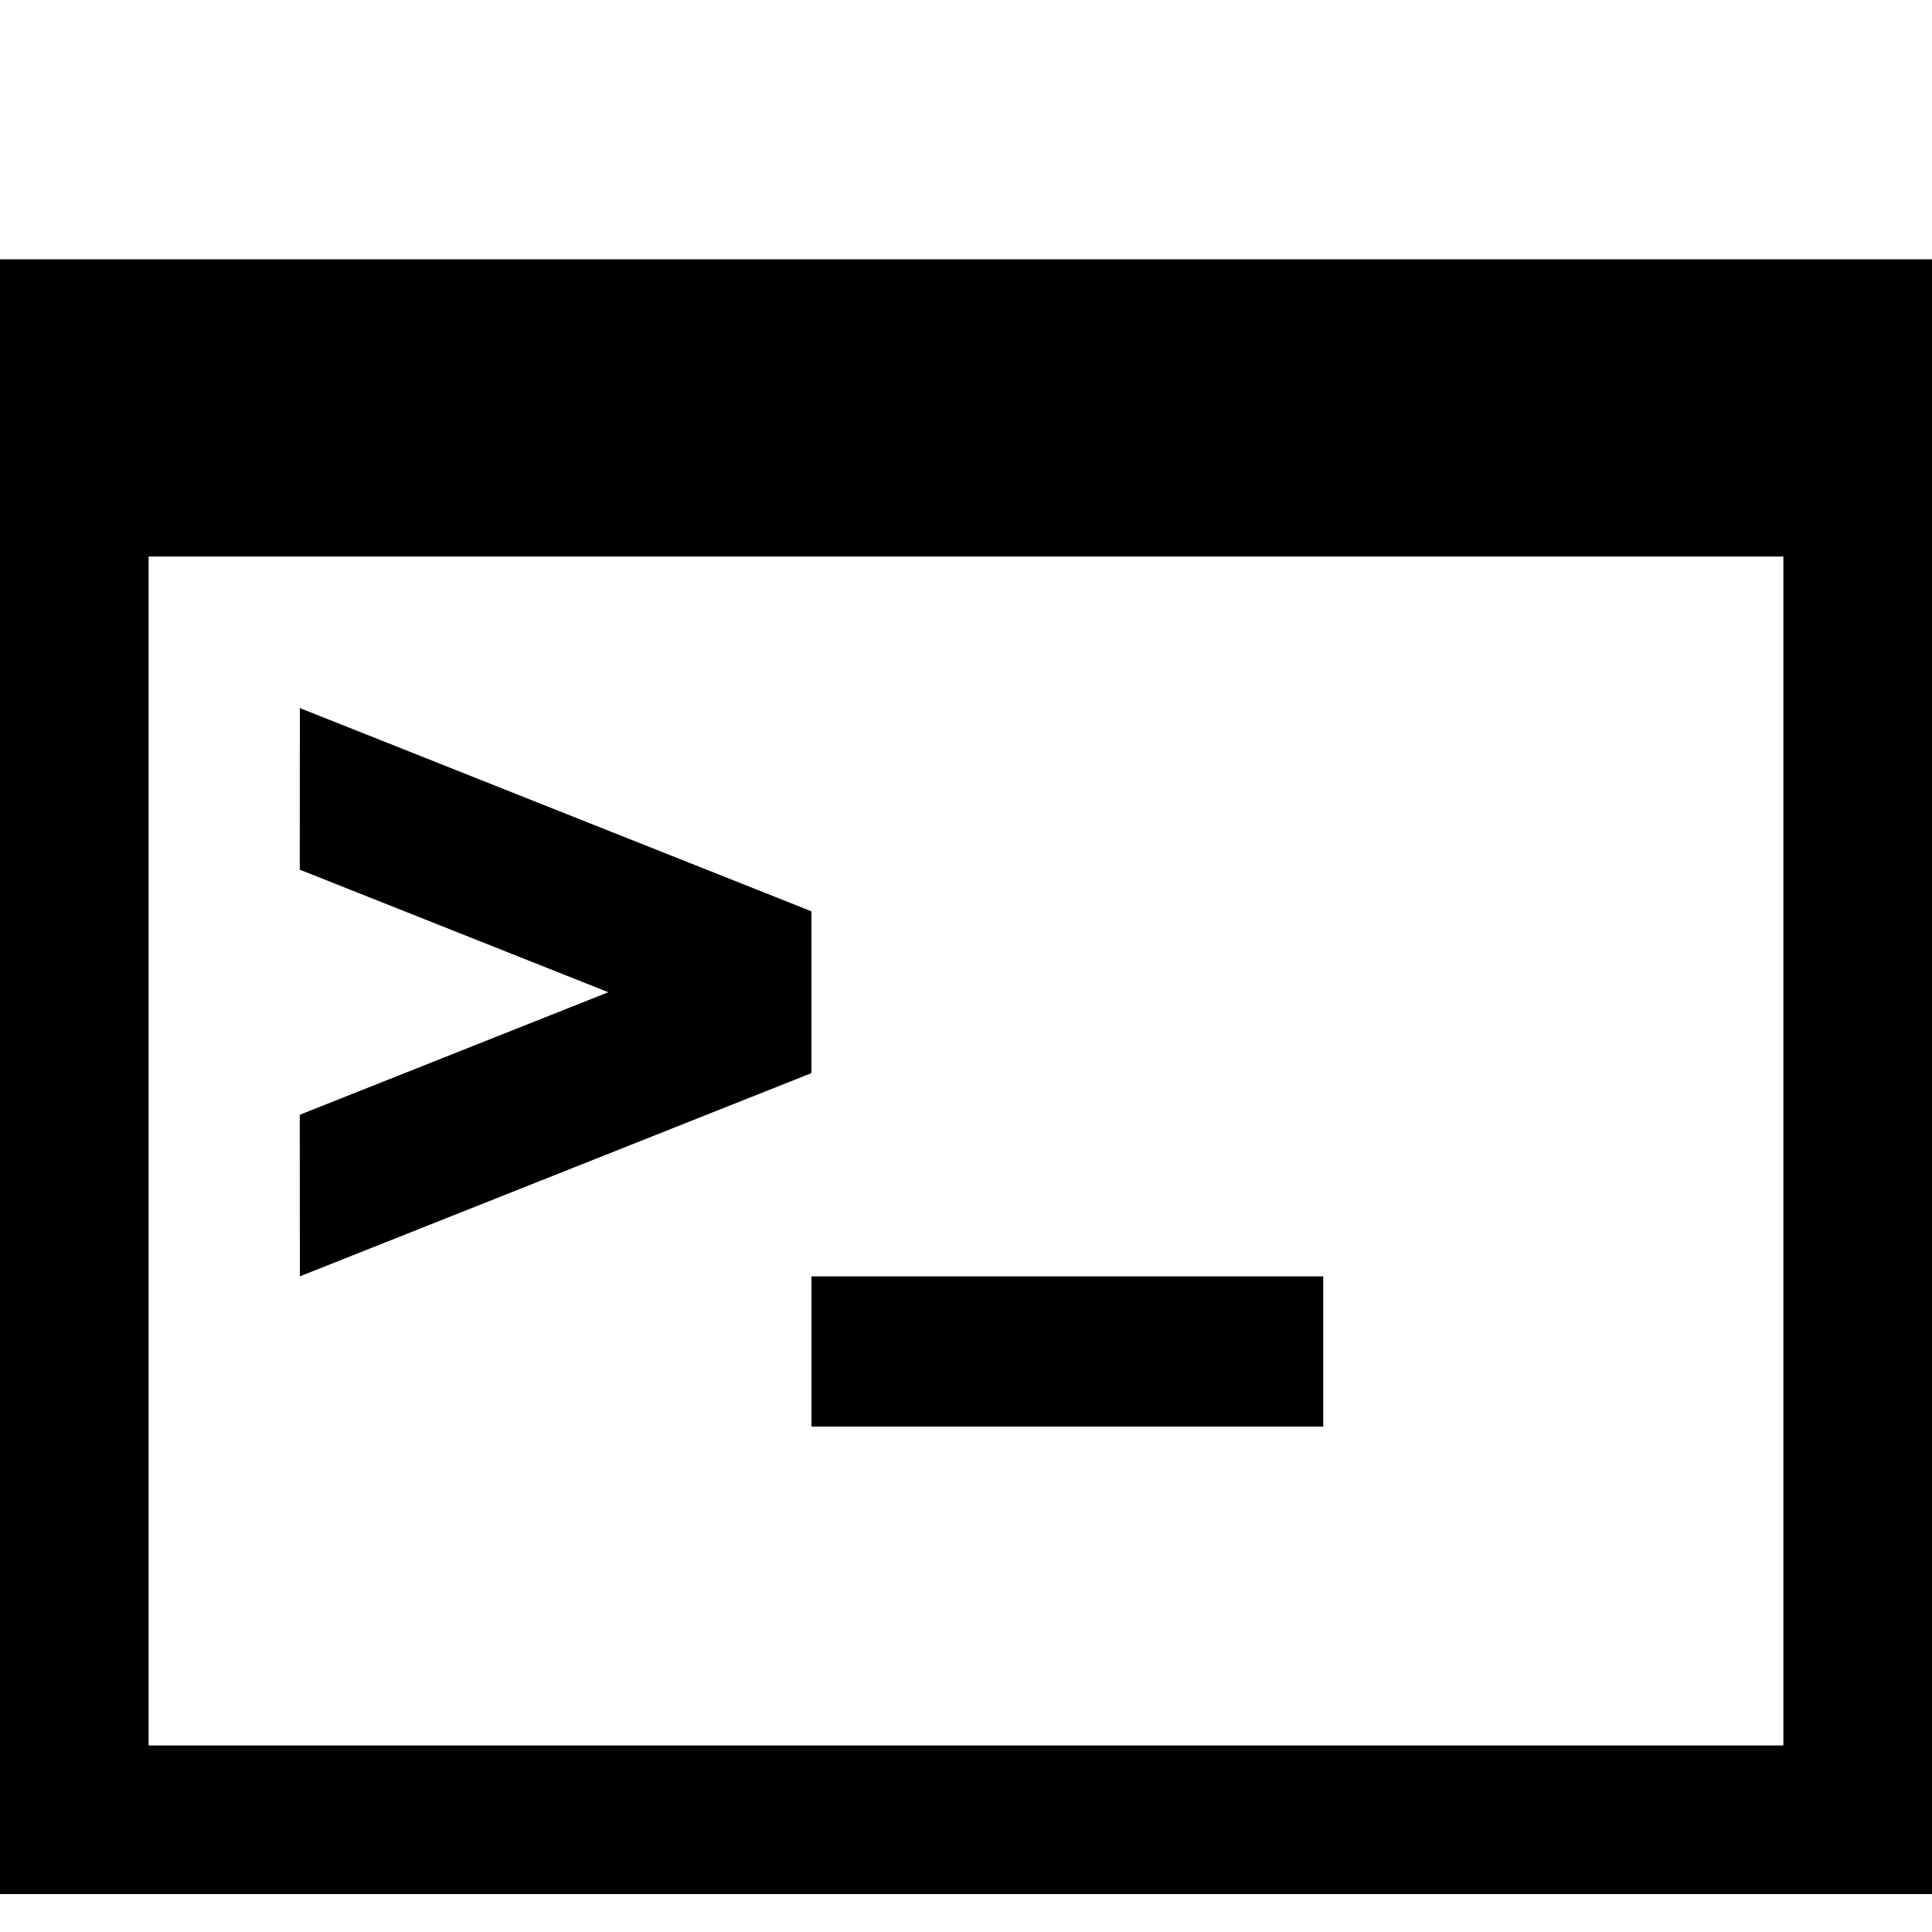 <svg xmlns='http://www.w3.org/2000/svg' xmlns:xlink='http://www.w3.org/1999/xlink' version='1.1' x='0px' y='0px' width='100px' height='100px' viewBox='0 0 100 100' enable-background='new 0 0 100 100' xml:space='preserve'>
<g>
<path d='M0,13.422v84.615h100V13.422H0z M92.308,90.346H7.692V28.807h84.615V90.346z'/>
<rect x='42.002' y='66.065' width='26.488' height='7.775'/>
<polygon points='15.521,66.064 41.988,55.549 41.988,55.527 42.002,55.533 42.002,47.181 41.988,47.187 41.988,47.165 15.521,36.65 15.515,45.014 31.487,51.357 15.515,57.701 '/>
</g>
</svg>
